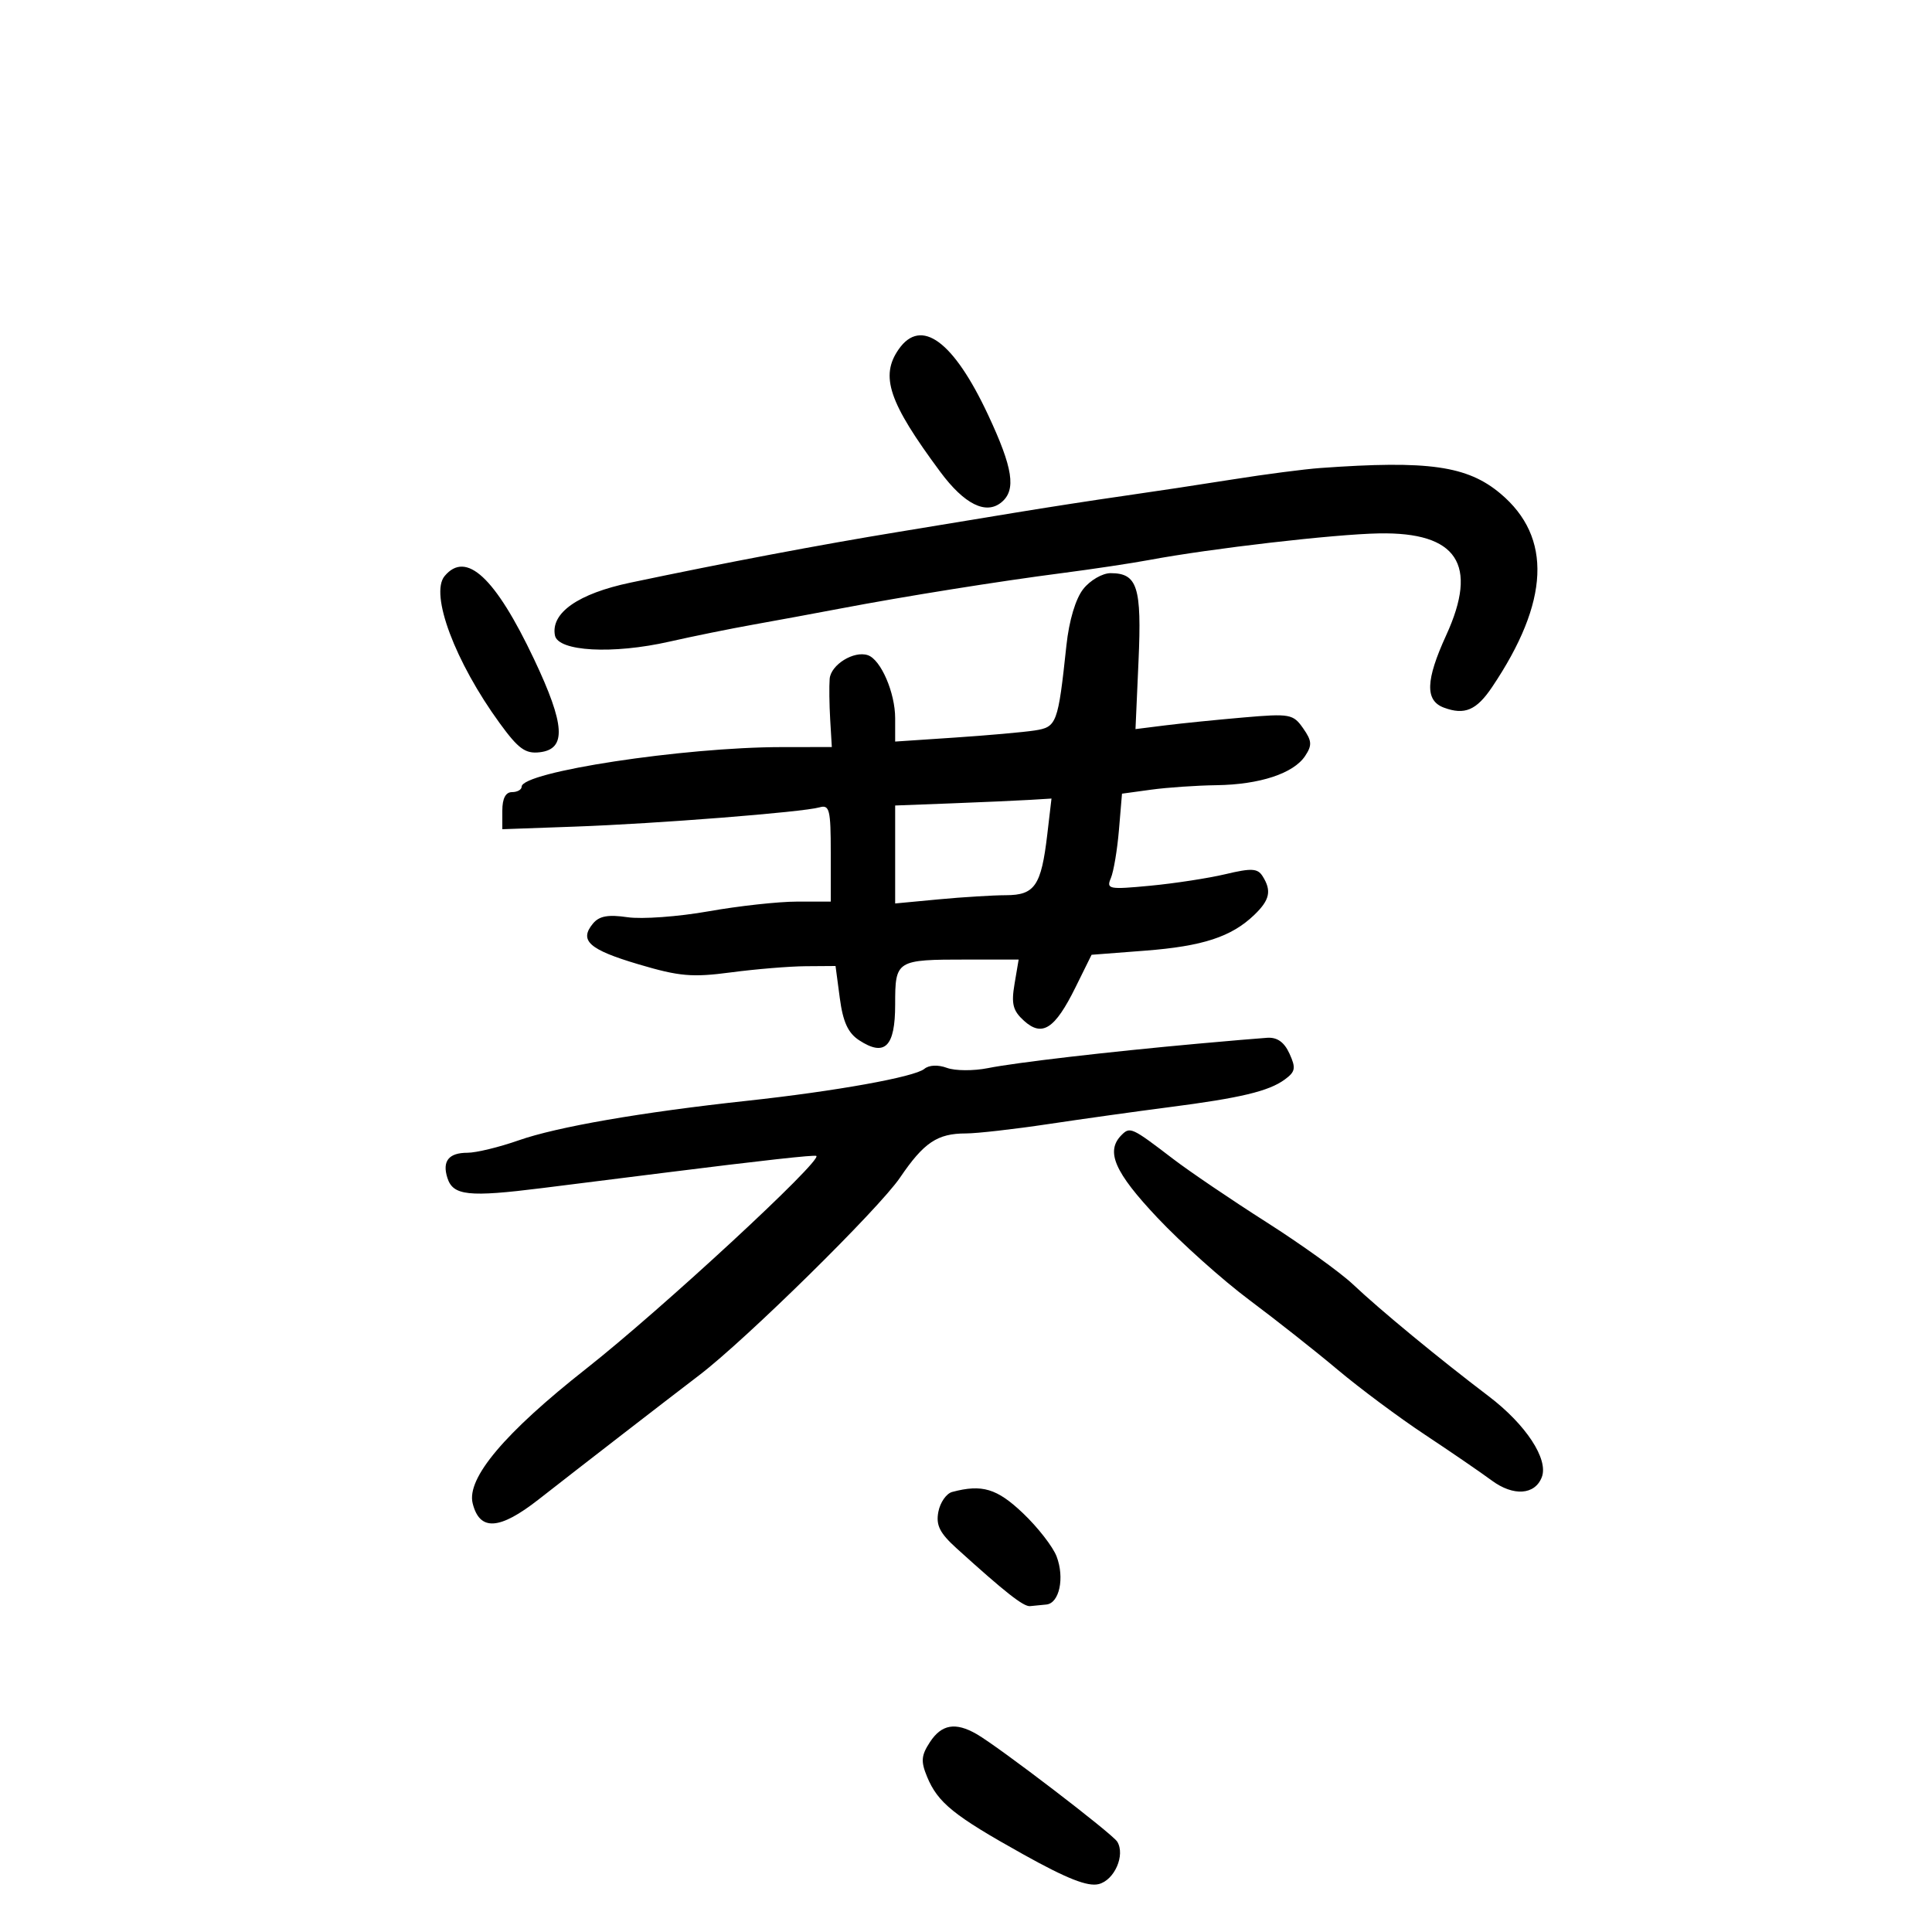 <svg xmlns="http://www.w3.org/2000/svg" width="300" height="300" viewBox="0 0 300 300" version="1.1">
	<path d="M 139.557 54.223 C 136.625 58.408, 138.001 62.473, 146 73.261 C 149.745 78.312, 153.109 79.984, 155.513 77.989 C 157.823 76.072, 157.303 72.691, 153.422 64.402 C 148.061 52.951, 143.033 49.260, 139.557 54.223 M 205 72.674 C 202.525 72.853, 196.450 73.643, 191.500 74.431 C 186.550 75.218, 178.900 76.375, 174.500 77.002 C 170.100 77.628, 162.450 78.811, 157.500 79.630 C 152.550 80.449, 144.450 81.783, 139.500 82.594 C 127.292 84.593, 112.658 87.365, 97.889 90.473 C 89.786 92.178, 85.505 95.169, 86.169 98.661 C 86.645 101.162, 95.157 101.626, 103.948 99.632 C 107.552 98.814, 113.425 97.622, 117 96.984 C 120.575 96.345, 126.650 95.224, 130.500 94.492 C 140.477 92.595, 155.111 90.256, 165 88.978 C 169.675 88.373, 175.750 87.458, 178.500 86.945 C 188.015 85.168, 207.156 82.954, 214.122 82.826 C 226.279 82.601, 229.603 87.635, 224.565 98.640 C 221.360 105.640, 221.261 108.791, 224.213 109.883 C 227.433 111.074, 229.266 110.292, 231.688 106.694 C 240.616 93.431, 241.055 83.431, 233.006 76.658 C 227.854 72.323, 221.800 71.462, 205 72.674 M 69.034 89.459 C 66.717 92.251, 70.668 102.788, 77.604 112.311 C 80.499 116.285, 81.577 117.068, 83.804 116.811 C 87.993 116.328, 87.764 112.570, 82.923 102.349 C 76.906 89.644, 72.372 85.437, 69.034 89.459 M 168.206 91.466 C 167.015 92.979, 166.006 96.358, 165.593 100.216 C 164.286 112.415, 164.104 112.901, 160.643 113.431 C 158.915 113.696, 153.338 114.191, 148.250 114.531 L 139 115.150 139 111.525 C 139 107.565, 136.783 102.436, 134.771 101.742 C 132.605 100.994, 129.009 103.215, 128.830 105.411 C 128.737 106.560, 128.774 109.412, 128.913 111.750 L 129.165 116 121.333 116.009 C 106.132 116.026, 81 119.857, 81 122.158 C 81 122.621, 80.325 123, 79.500 123 C 78.514 123, 78 123.987, 78 125.880 L 78 128.760 89.250 128.357 C 101.960 127.903, 124.604 126.120, 127.250 125.365 C 128.806 124.920, 129 125.702, 129 132.433 L 129 140 123.750 140.001 C 120.862 140.002, 114.675 140.682, 110 141.512 C 105.325 142.342, 99.674 142.753, 97.443 142.426 C 94.429 141.984, 93.050 142.235, 92.081 143.403 C 89.886 146.048, 91.452 147.454, 99.132 149.732 C 105.487 151.618, 107.462 151.791, 113.500 150.992 C 117.350 150.482, 122.580 150.051, 125.121 150.033 L 129.742 150 130.406 154.999 C 130.894 158.678, 131.683 160.401, 133.393 161.522 C 137.389 164.140, 139 162.553, 139 156 C 139 149.083, 139.132 149, 150.170 149 L 158.176 149 157.534 152.797 C 157.011 155.893, 157.282 156.945, 159.005 158.505 C 161.834 161.065, 163.802 159.788, 167 153.317 L 169.500 148.258 177.806 147.619 C 186.759 146.930, 191.205 145.476, 194.750 142.079 C 197.180 139.749, 197.488 138.320, 196.049 136.045 C 195.281 134.831, 194.326 134.780, 190.314 135.735 C 187.666 136.365, 182.398 137.175, 178.607 137.535 C 172.164 138.147, 171.764 138.069, 172.496 136.345 C 172.926 135.330, 173.491 131.967, 173.750 128.871 L 174.223 123.241 178.751 122.621 C 181.241 122.279, 185.804 121.966, 188.890 121.924 C 195.604 121.833, 200.855 120.104, 202.656 117.392 C 203.768 115.717, 203.719 115.044, 202.343 113.079 C 200.800 110.876, 200.302 110.786, 193.106 111.407 C 188.923 111.768, 183.434 112.323, 180.909 112.639 L 176.319 113.215 176.790 102.618 C 177.301 91.133, 176.621 89, 172.450 89 C 171.182 89, 169.272 90.110, 168.206 91.466 M 147.750 124.745 L 139 125.078 139 132.684 L 139 140.289 145.750 139.652 C 149.463 139.301, 154.172 139.011, 156.215 139.007 C 160.680 138.999, 161.686 137.520, 162.617 129.605 L 163.275 124 159.888 124.206 C 158.024 124.319, 152.563 124.561, 147.750 124.745 M 186 162.063 C 172.029 163.327, 157.765 164.987, 153.419 165.855 C 151.175 166.303, 148.305 166.287, 147.041 165.819 C 145.656 165.307, 144.260 165.369, 143.530 165.975 C 142.012 167.235, 129.741 169.444, 116 170.931 C 99.624 172.702, 86.498 174.976, 80.522 177.077 C 77.513 178.134, 73.940 179, 72.584 179 C 69.677 179, 68.642 180.296, 69.469 182.901 C 70.346 185.664, 72.733 185.921, 84.185 184.485 C 89.858 183.774, 98.325 182.711, 103 182.124 C 118.227 180.210, 126.495 179.294, 126.760 179.492 C 127.713 180.205, 102.628 203.399, 91.061 212.500 C 78.366 222.489, 72.418 229.544, 73.398 233.449 C 74.485 237.782, 77.547 237.598, 83.636 232.833 C 90.235 227.670, 103.149 217.681, 108.598 213.524 C 115.845 207.996, 136.476 187.691, 139.754 182.861 C 143.457 177.406, 145.552 176, 149.979 176 C 151.690 176, 157.458 175.345, 162.795 174.544 C 168.133 173.744, 176.550 172.566, 181.500 171.928 C 192.634 170.492, 197.006 169.448, 199.491 167.630 C 201.152 166.416, 201.255 165.855, 200.232 163.610 C 199.416 161.819, 198.330 161.046, 196.771 161.147 C 195.522 161.228, 190.675 161.641, 186 162.063 M 174.160 176.240 C 171.634 178.766, 173.036 182.001, 179.735 189.102 C 183.440 193.029, 189.852 198.768, 193.985 201.855 C 198.118 204.942, 204.303 209.824, 207.729 212.705 C 211.155 215.585, 217.234 220.111, 221.237 222.762 C 225.240 225.413, 229.923 228.623, 231.644 229.895 C 234.997 232.374, 238.346 232.148, 239.411 229.371 C 240.480 226.586, 236.940 221.195, 231.161 216.808 C 223.372 210.894, 214.345 203.451, 210.073 199.421 C 208.109 197.568, 202.067 193.228, 196.648 189.776 C 191.228 186.324, 184.702 181.900, 182.147 179.946 C 175.754 175.056, 175.474 174.926, 174.160 176.240 M 147.856 231.669 C 146.953 231.909, 145.985 233.297, 145.707 234.753 C 145.308 236.839, 145.915 238.048, 148.567 240.450 C 156.062 247.240, 158.927 249.495, 159.938 249.400 C 160.522 249.345, 161.666 249.233, 162.481 249.150 C 164.500 248.946, 165.336 245.015, 164.070 241.685 C 163.498 240.180, 161.150 237.160, 158.852 234.974 C 154.810 231.129, 152.500 230.435, 147.856 231.669 M 144.404 270.506 C 143.039 272.589, 142.965 273.500, 143.962 275.907 C 145.630 279.936, 148.104 281.931, 158.871 287.933 C 165.656 291.715, 168.894 292.992, 170.606 292.563 C 173.060 291.947, 174.763 288.044, 173.483 285.972 C 172.713 284.727, 155.114 271.262, 151.645 269.265 C 148.371 267.379, 146.210 267.750, 144.404 270.506" stroke="none" fill="black" fill-rule="evenodd"/>
</svg>